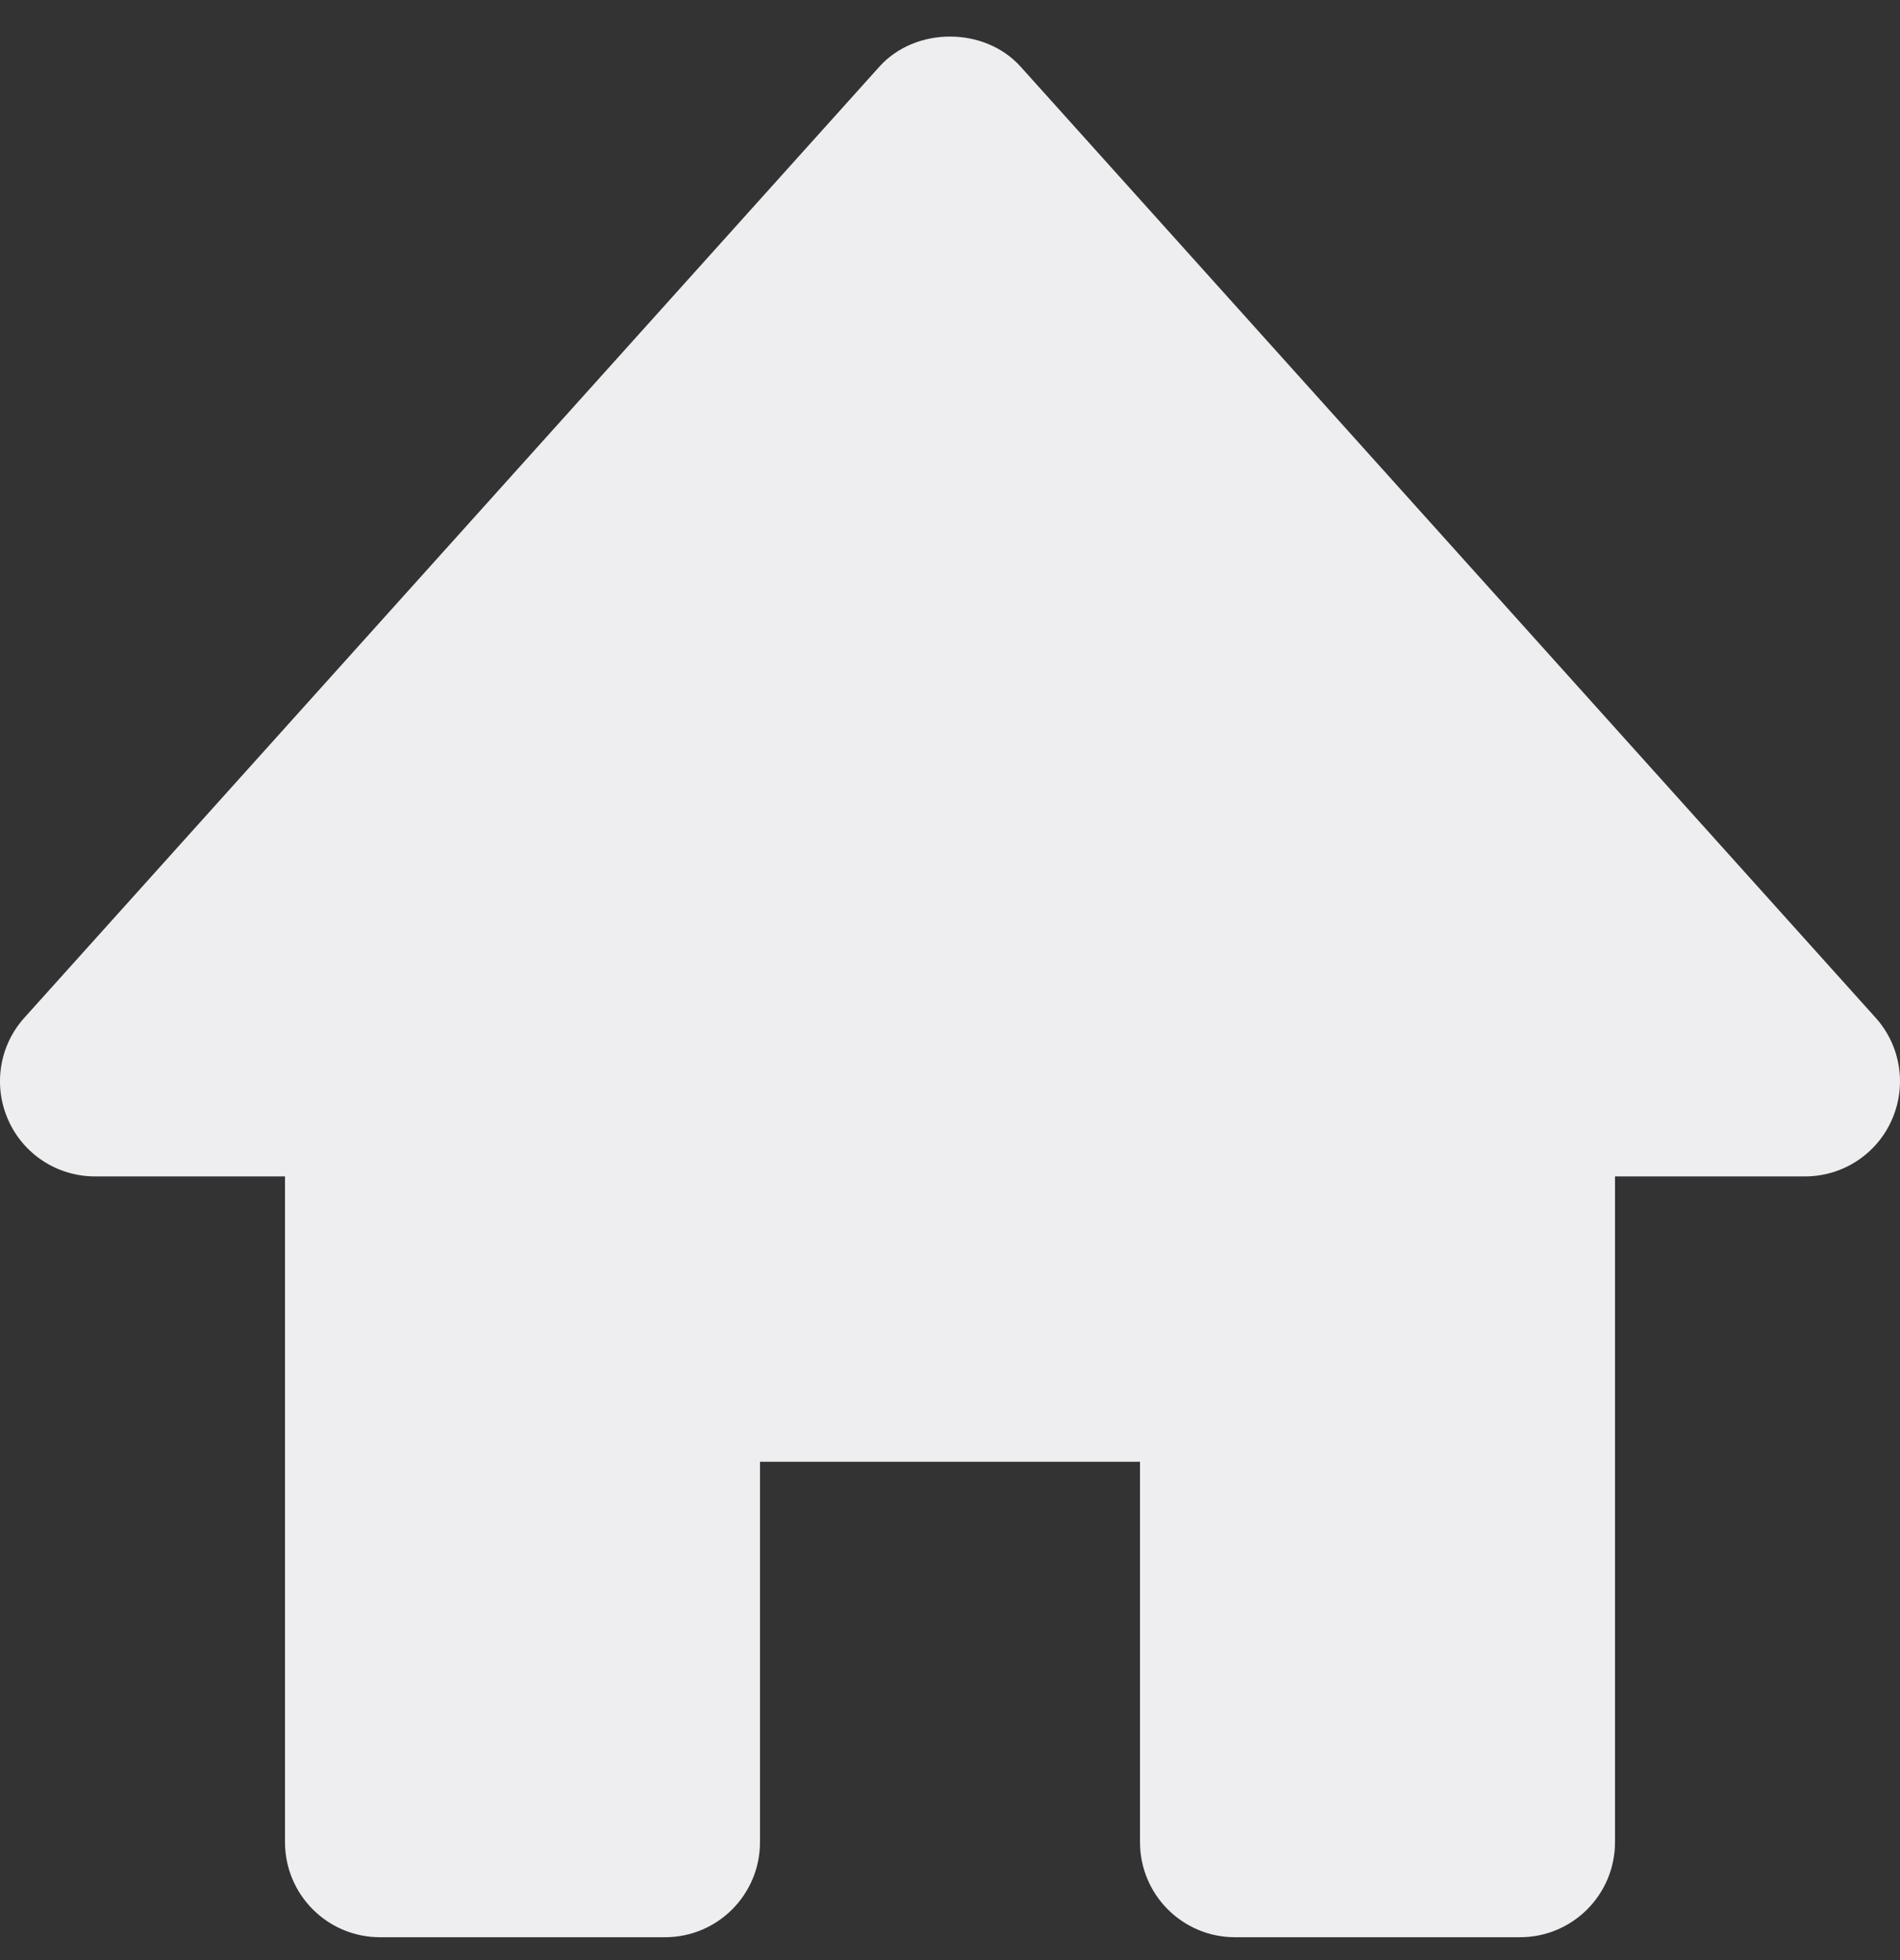 <svg width="32" height="33" viewBox="0 0 32 33" fill="none" xmlns="http://www.w3.org/2000/svg">
<rect x="0" y="0" width="32" height="33" fill="#333333" stroke="none"/>
<path d="M31.589 17.134L17.189 1.122C16.582 0.447 15.418 0.447 14.811 1.122L0.411 17.134C-0.013 17.603 -0.119 18.279 0.139 18.857C0.395 19.435 0.968 19.806 1.6 19.806H4.8V31.014C4.8 31.898 5.515 32.615 6.4 32.615H11.2C12.085 32.615 12.8 31.898 12.8 31.014V24.61H19.2V31.014C19.2 31.898 19.915 32.615 20.8 32.615H25.6C26.485 32.615 27.2 31.898 27.2 31.014V19.806H30.4C31.032 19.806 31.605 19.435 31.861 18.857C32.118 18.279 32.013 17.605 31.589 17.134Z" fill="#EEEEF1"/>
</svg>
